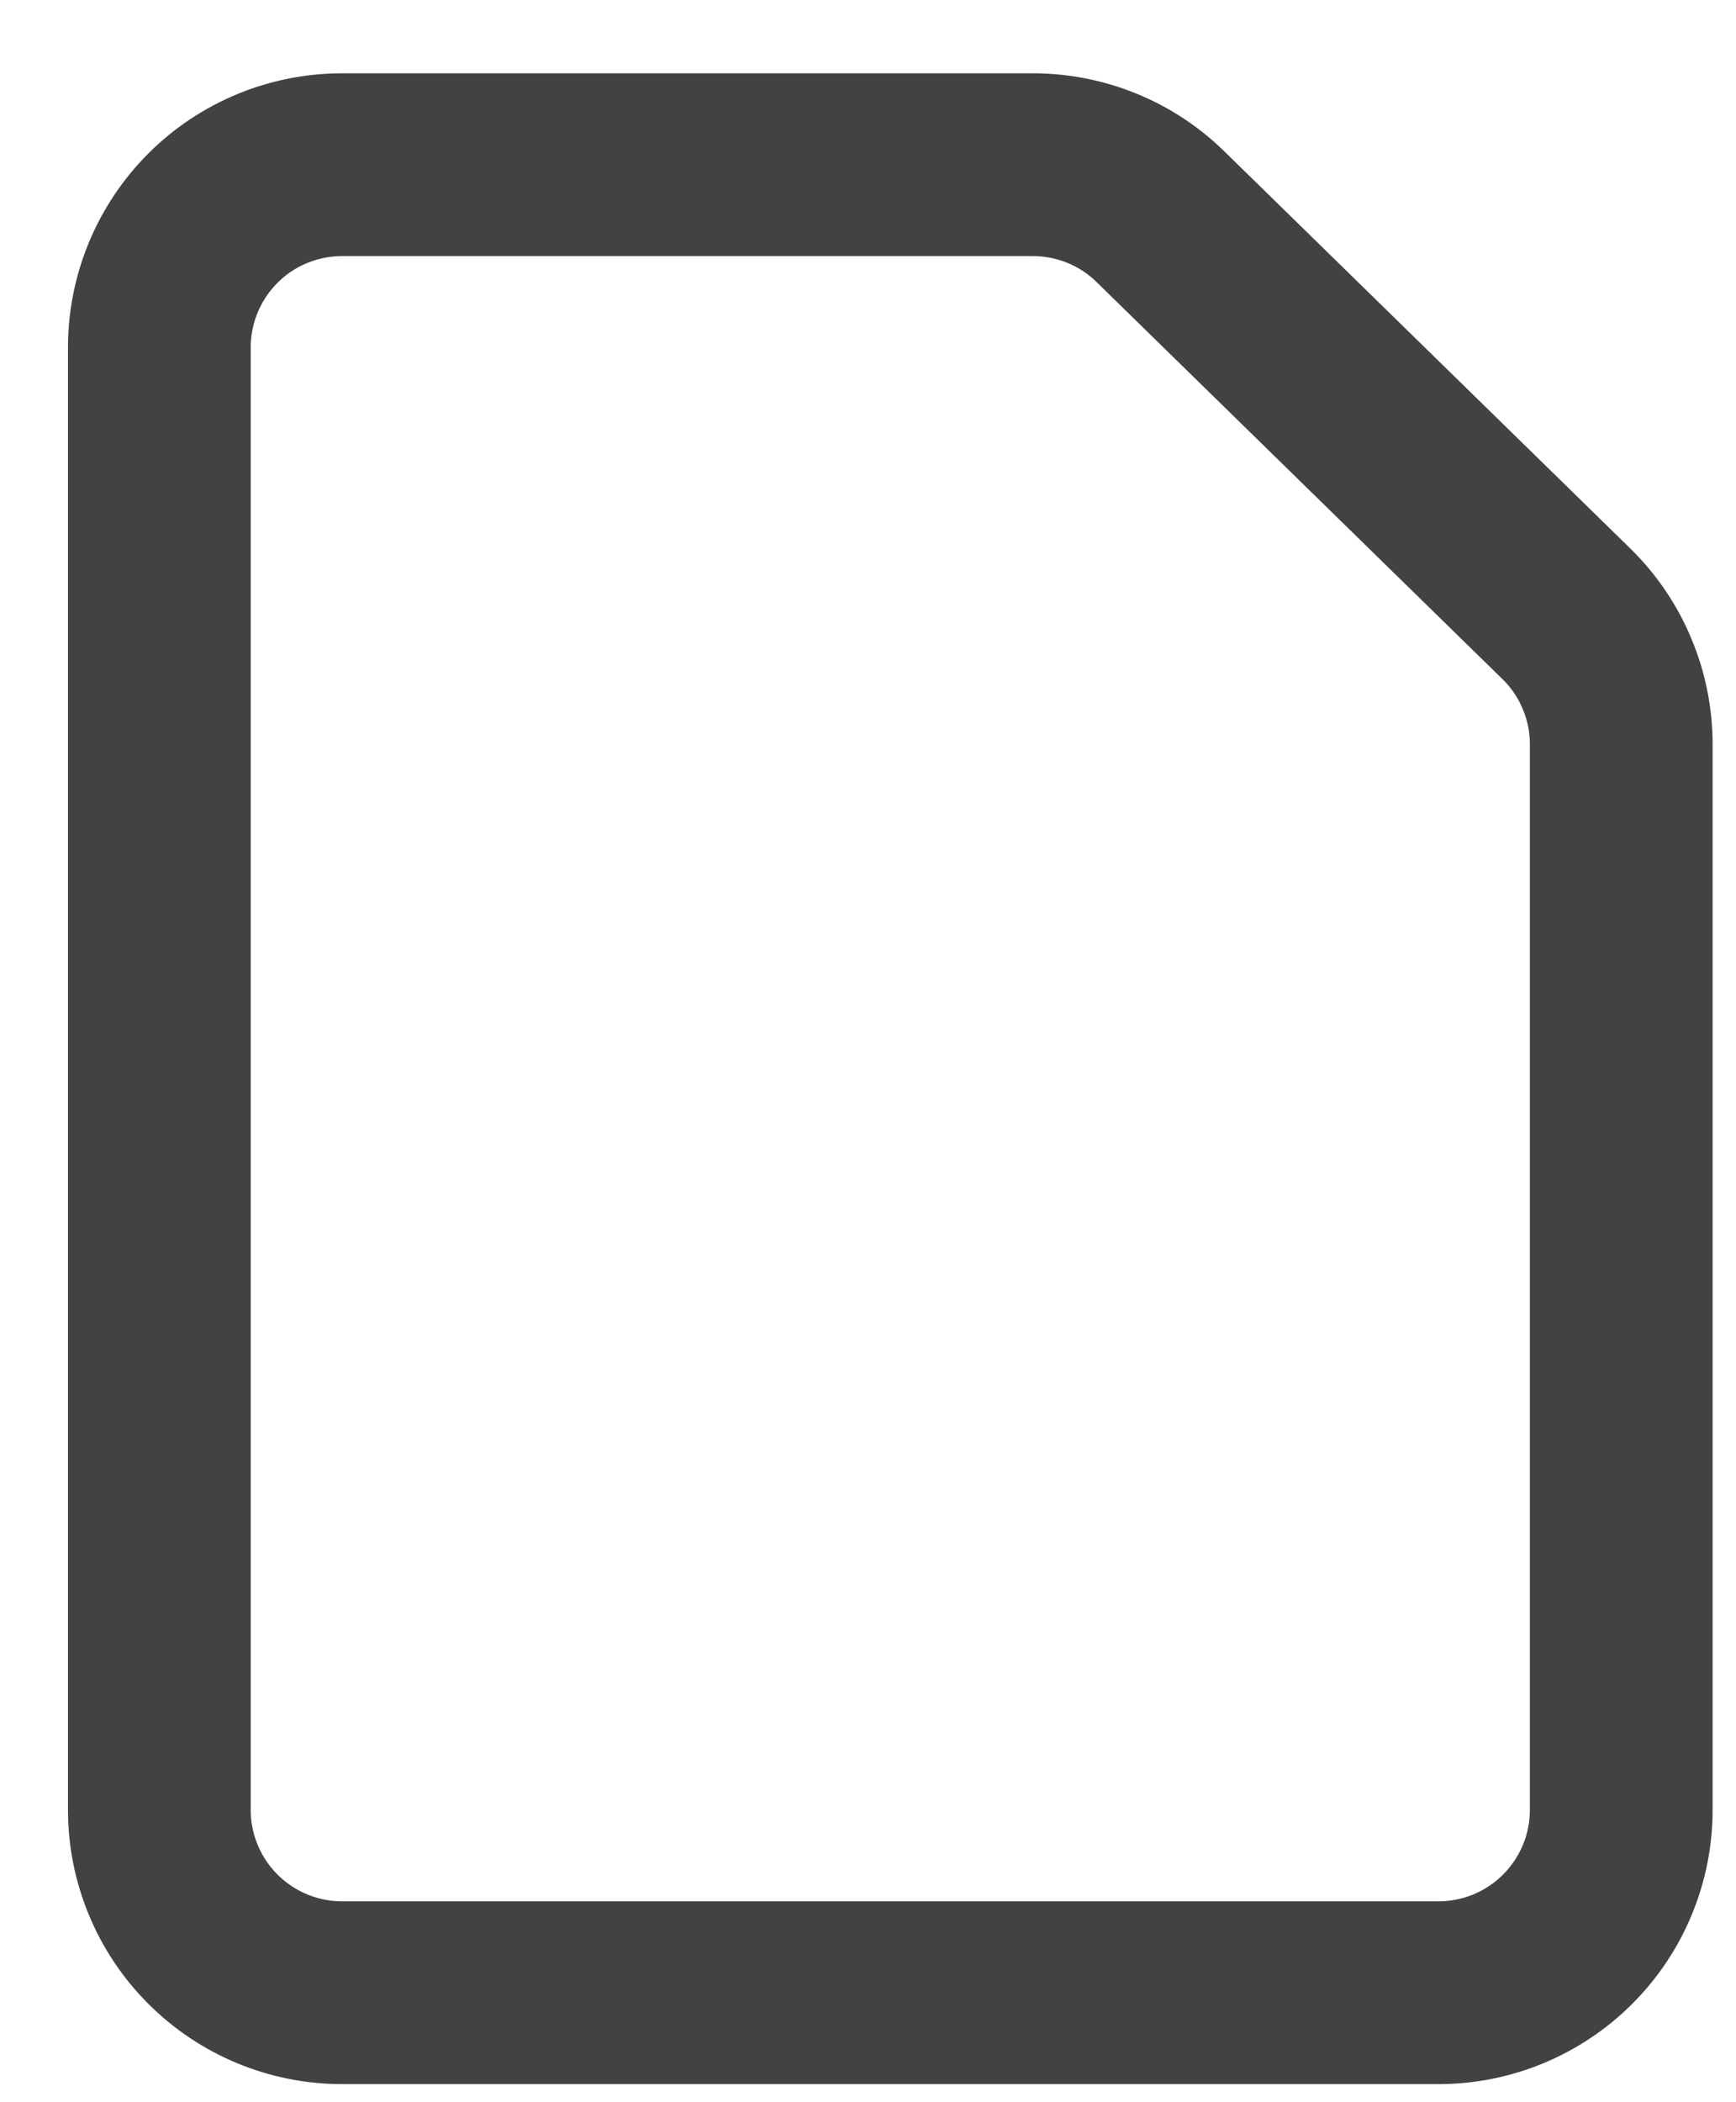 <svg width="19" height="23" viewBox="0 0 19 23" fill="none" xmlns="http://www.w3.org/2000/svg">
<path d="M1.744 3.802V19.802C1.744 20.332 1.955 20.841 2.33 21.216C2.705 21.591 3.214 21.802 3.744 21.802H15.744C16.275 21.802 16.783 21.591 17.158 21.216C17.533 20.841 17.744 20.332 17.744 19.802V8.144C17.744 7.877 17.691 7.614 17.587 7.368C17.484 7.122 17.333 6.9 17.142 6.714L12.702 2.372C12.329 2.006 11.827 1.802 11.304 1.802H3.744C3.214 1.802 2.705 2.012 2.33 2.387C1.955 2.763 1.744 3.271 1.744 3.802V3.802Z" stroke="#424243" stroke-width="2" stroke-linecap="round" stroke-linejoin="round"/>
</svg>

